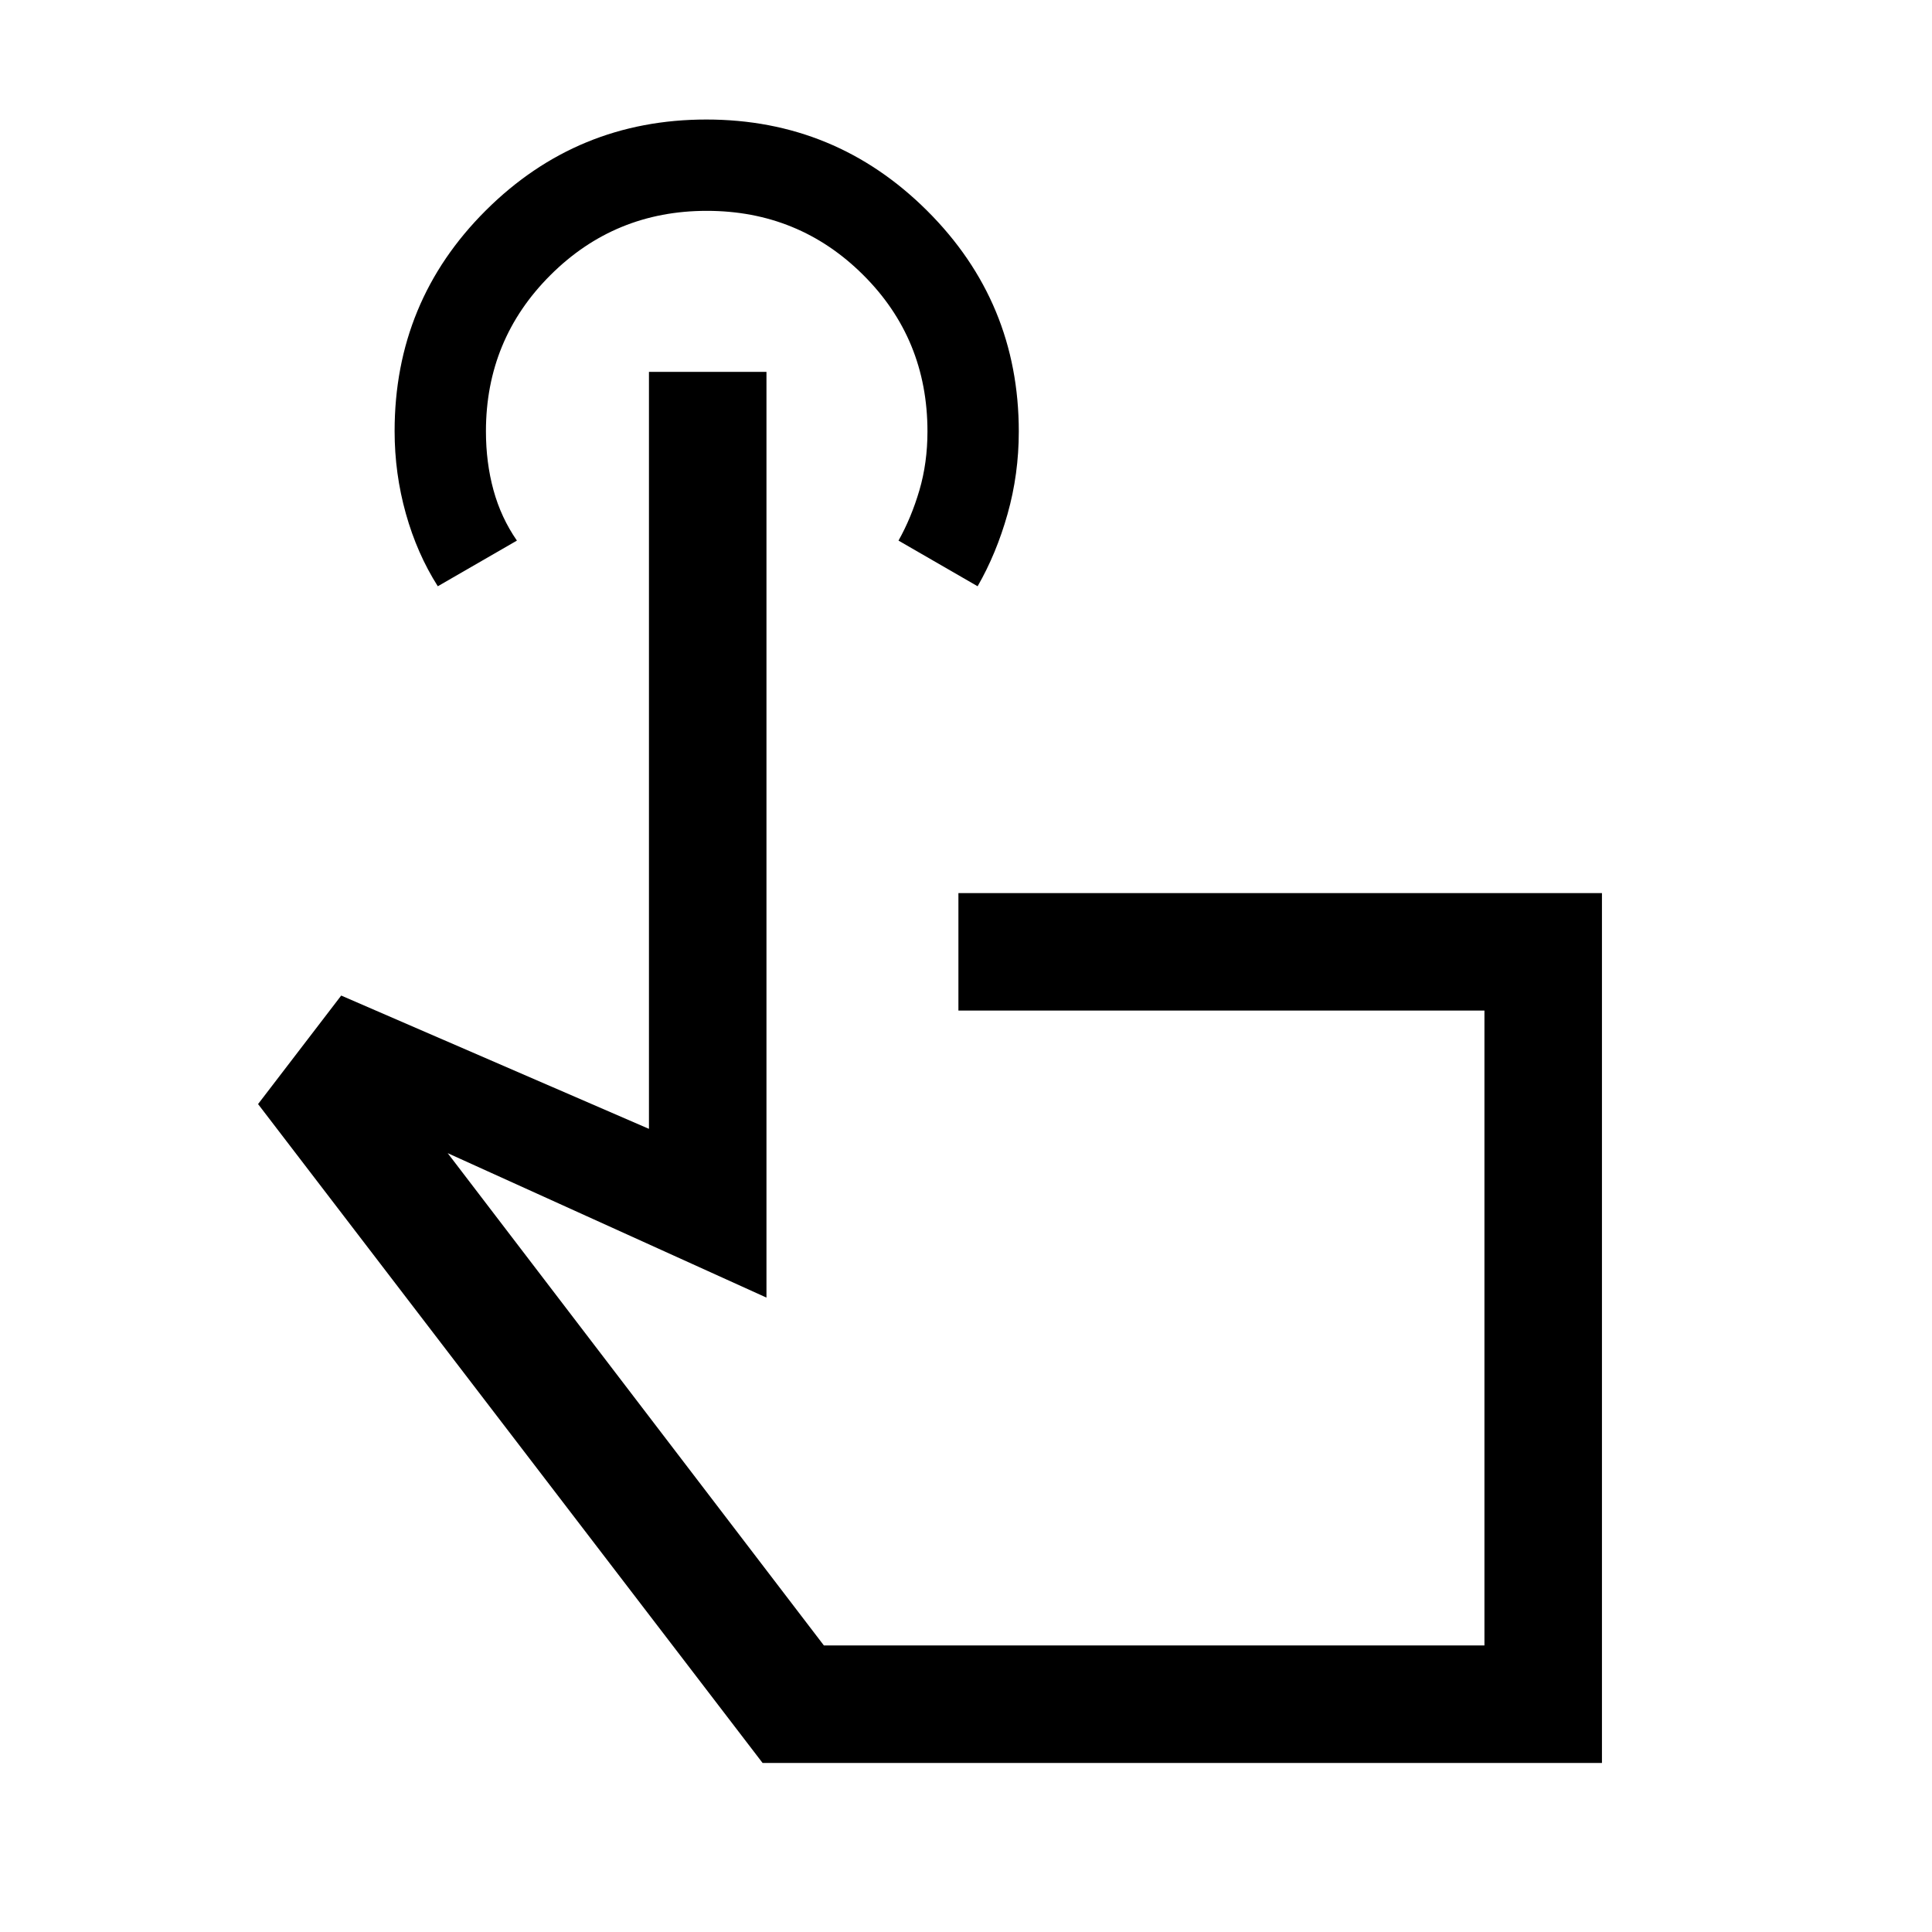 <svg xmlns="http://www.w3.org/2000/svg" height="48" viewBox="0 -960 960 960" width="48"><path d="M796-84H378.92L128.23-411.39l41.31-53.92 152.92 66.23v-376.15h58.39v460L222.46-387l186.92 244.61h328.23v-315.46H476.23v-58.38H796V-84ZM217.54-668.69q-10.31-16.22-15.88-36.12-5.58-19.9-5.58-40.97 0-64.51 45.33-109.67 45.34-45.16 109.57-45.16 64.23 0 109.74 45.35 45.51 45.35 45.51 109.67 0 21.21-5.58 40.98-5.58 19.77-14.88 35.92l-39.31-22.69q6.39-11.39 10.39-25.03 4-13.63 4-29.2 0-46.05-31.99-77.83-31.98-31.79-77.67-31.79t-77.71 31.96q-32.02 31.95-32.02 77.6 0 15.52 3.75 29.21 3.75 13.69 11.64 25.08l-39.31 22.69Zm355.84 368.07Z"/></svg>